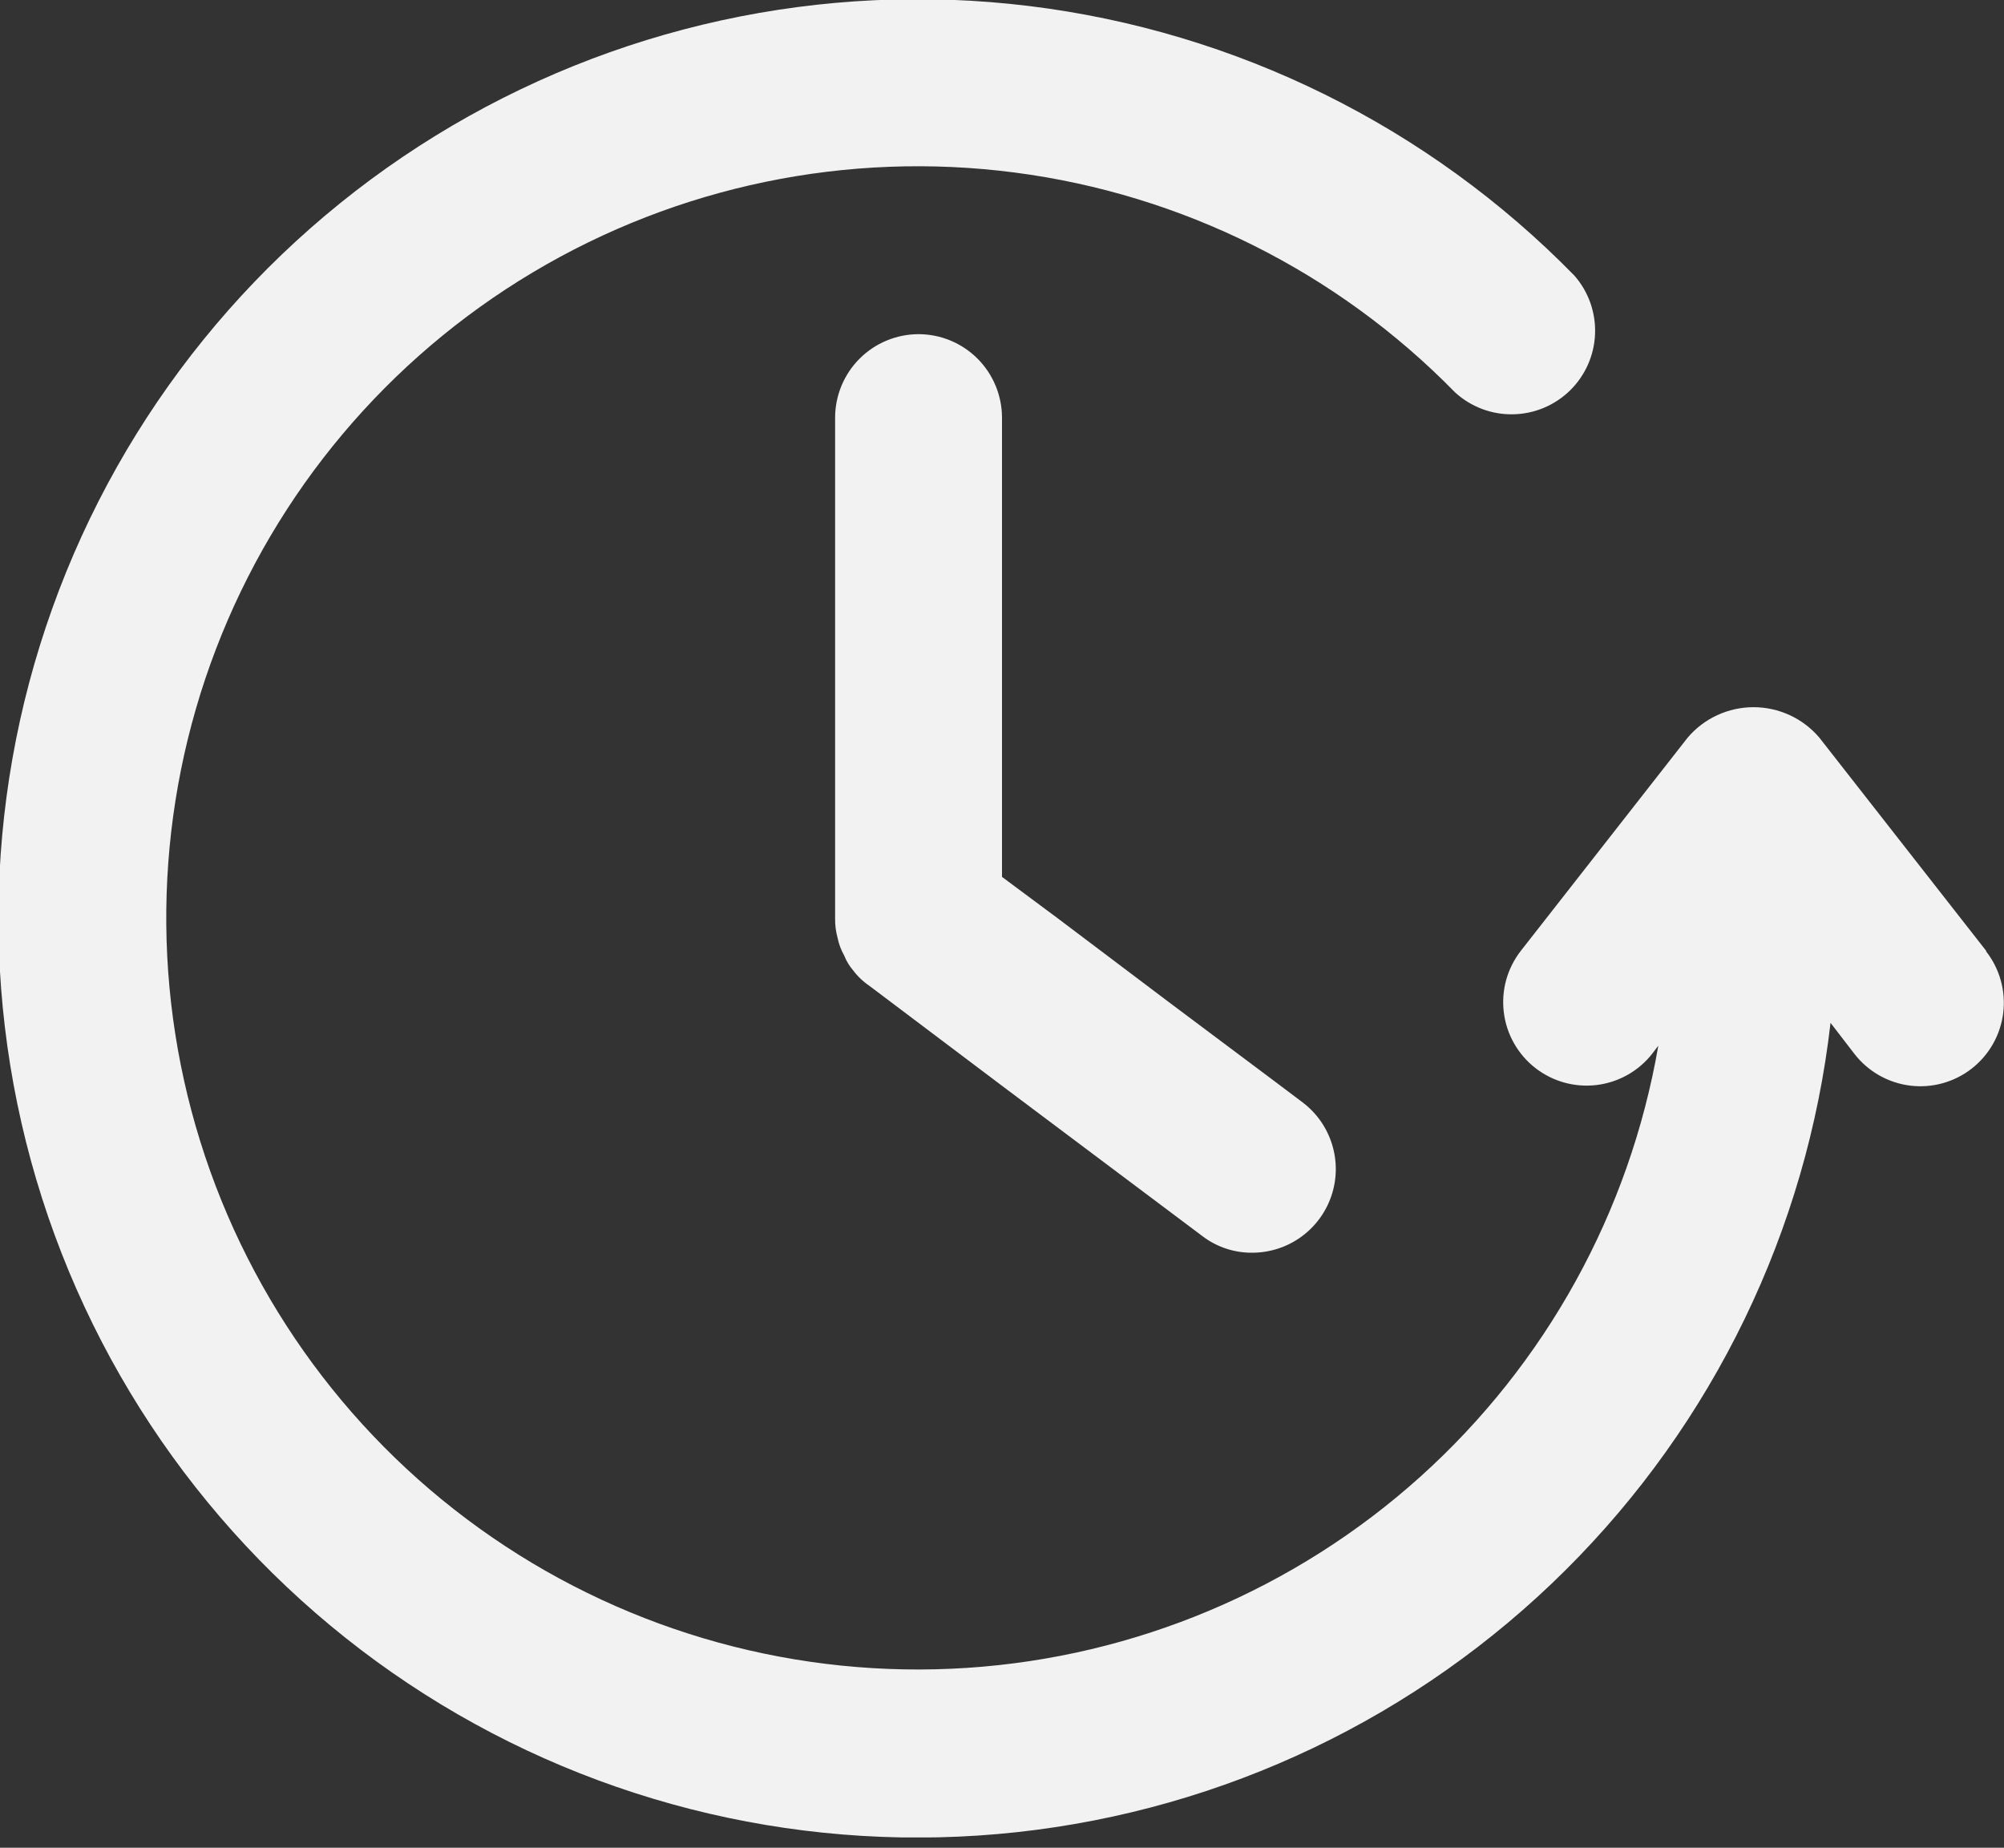 <svg width="64" height="59" viewBox="0 0 64 59" fill="none" xmlns="http://www.w3.org/2000/svg">
<rect x="0" y="0" width="64" height="59" fill="#333333" stroke="none"/>
<g clip-path="url(#clip0_10_2031)">
<path d="M63.43 30.36L58.1 23.55C57.841 23.246 57.519 23.002 57.157 22.835C56.794 22.668 56.399 22.581 56 22.581C55.601 22.581 55.206 22.668 54.844 22.835C54.481 23.002 54.159 23.246 53.9 23.55L48.57 30.36C48.355 30.636 48.196 30.951 48.102 31.288C48.009 31.626 47.983 31.978 48.026 32.325C48.068 32.673 48.179 33.008 48.351 33.312C48.524 33.617 48.754 33.885 49.03 34.1C49.306 34.315 49.621 34.474 49.959 34.568C50.296 34.661 50.648 34.687 50.995 34.645C51.343 34.602 51.678 34.491 51.983 34.319C52.287 34.146 52.555 33.916 52.77 33.64L52.96 33.39C52.044 38.7 49.367 43.547 45.362 47.151C41.356 50.754 36.254 52.905 30.877 53.257C25.501 53.609 20.162 52.142 15.721 49.091C11.279 46.04 7.994 41.583 6.393 36.438C4.792 31.293 4.97 25.759 6.896 20.727C8.823 15.695 12.386 11.458 17.014 8.698C21.641 5.937 27.063 4.814 32.406 5.509C37.749 6.204 42.703 8.677 46.47 12.53C46.974 12.991 47.635 13.241 48.317 13.229C49 13.218 49.652 12.945 50.14 12.468C50.628 11.99 50.914 11.344 50.94 10.662C50.966 9.98 50.73 9.313 50.28 8.8C45.622 4.039 39.483 1.004 32.872 0.193C26.261 -0.618 19.571 0.845 13.9 4.339C8.23 7.834 3.917 13.154 1.671 19.424C-0.576 25.694 -0.624 32.542 1.536 38.843C3.697 45.144 7.936 50.522 13.557 54.095C19.178 57.668 25.848 59.222 32.47 58.503C39.091 57.784 45.272 54.834 49.995 50.137C54.718 45.441 57.703 39.278 58.46 32.66L59.23 33.66C59.665 34.217 60.303 34.578 61.005 34.665C61.706 34.751 62.413 34.555 62.97 34.12C63.527 33.685 63.888 33.047 63.975 32.345C64.061 31.644 63.865 30.937 63.43 30.38V30.36Z" fill="#F2F2F2"/>
<path d="M29.33 10.67C28.625 10.673 27.95 10.954 27.452 11.452C26.954 11.95 26.673 12.625 26.67 13.33V29.33C26.667 29.54 26.694 29.748 26.75 29.95C26.79 30.147 26.861 30.336 26.96 30.51C27.029 30.685 27.127 30.848 27.25 30.99C27.25 30.99 27.31 31.07 27.33 31.09C27.442 31.222 27.57 31.339 27.71 31.44L27.82 31.52L32 34.67L38.4 39.47C38.859 39.82 39.423 40.007 40 40C40.559 39.998 41.103 39.821 41.555 39.493C42.008 39.166 42.346 38.704 42.523 38.174C42.7 37.644 42.706 37.072 42.54 36.539C42.375 36.005 42.046 35.537 41.6 35.2L40.75 34.56L37.33 32L33.79 29.33L32 28V13.33C31.997 12.624 31.715 11.947 31.215 11.448C30.714 10.95 30.037 10.67 29.33 10.67Z" fill="#F2F2F2"/>
</g>
<defs>
<clipPath id="clip0_10_2031">
<rect width="64" height="58.67" fill="white"/>
</clipPath>
</defs>
</svg>
